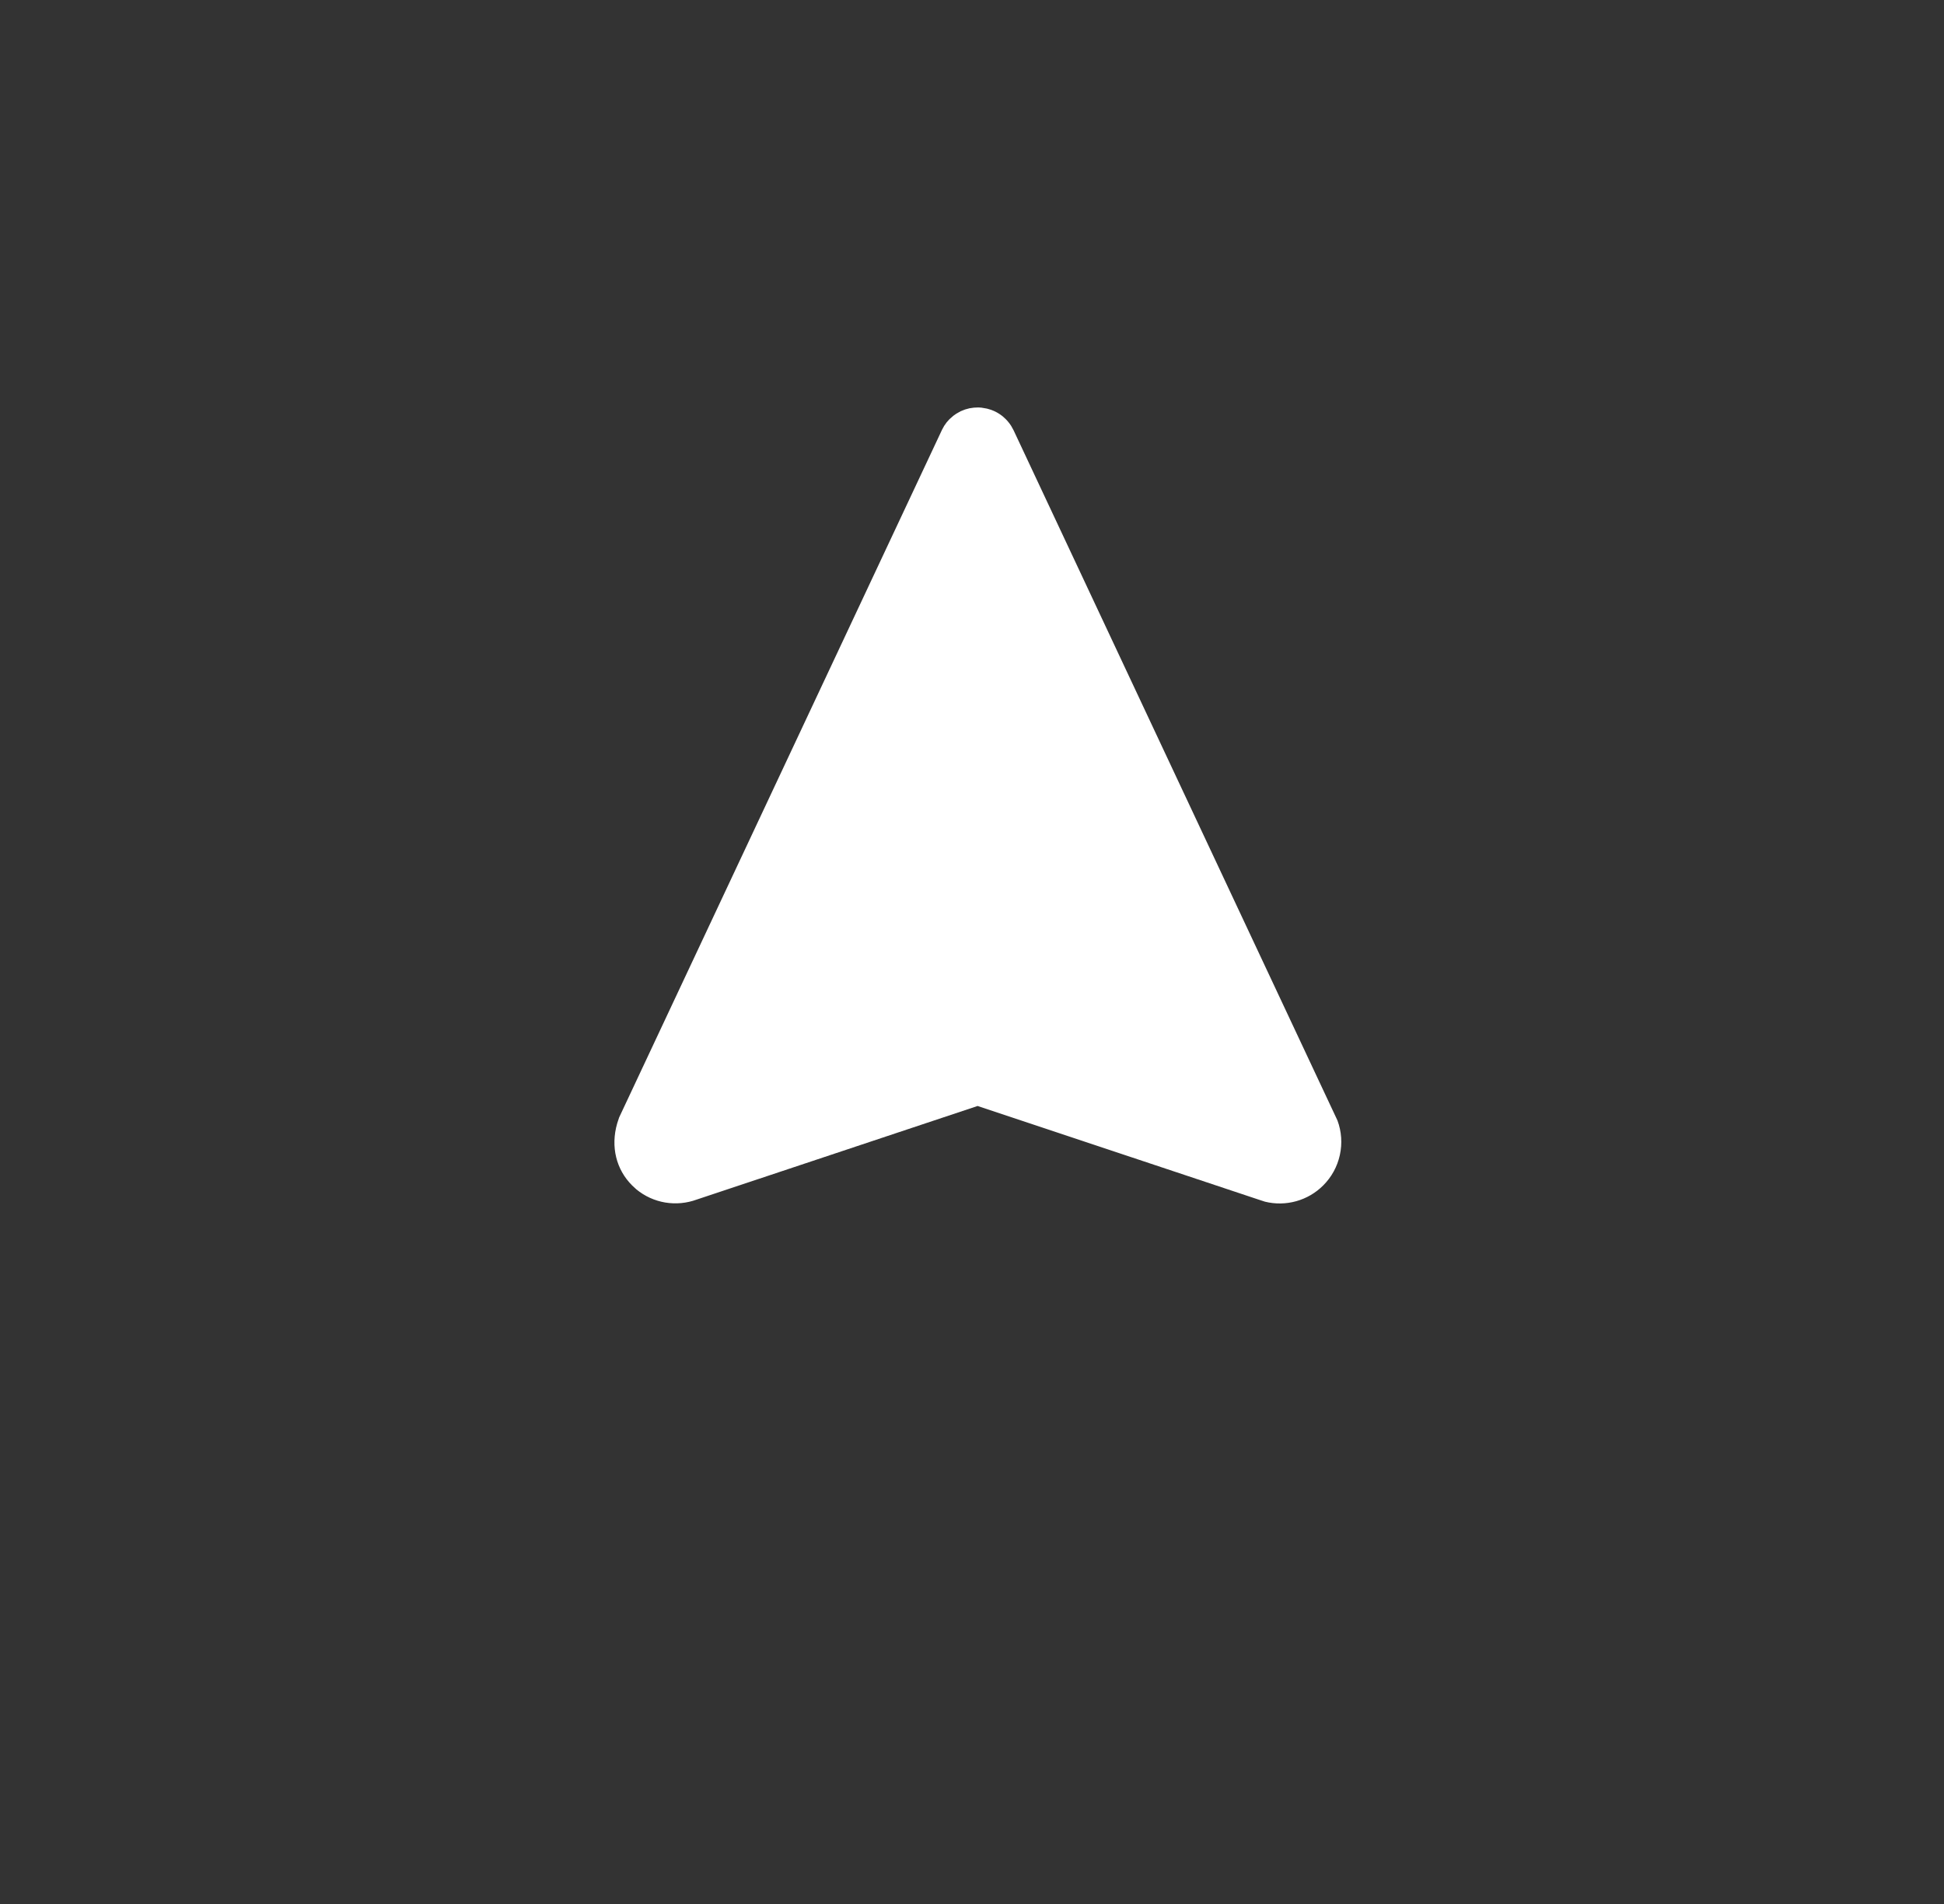 <svg width="49" height="48" viewBox="0 0 49 48" fill="none" xmlns="http://www.w3.org/2000/svg">
<rect x="0" y="0" width="49" height="48" fill="#333333" stroke="none"/>
<path d="M23.862 10.646L23.933 10.567L24.031 10.481L24.106 10.428L24.217 10.366L24.326 10.323L24.437 10.293L24.548 10.277L24.659 10.272L24.737 10.277L24.877 10.301L24.982 10.332C25.086 10.369 25.182 10.423 25.269 10.492L25.347 10.563C25.4 10.616 25.447 10.674 25.486 10.735L25.548 10.847L33.712 28.248C33.815 28.526 33.836 28.828 33.772 29.118C33.709 29.408 33.564 29.674 33.354 29.883C33.166 30.073 32.931 30.21 32.674 30.282C32.417 30.354 32.145 30.359 31.886 30.295L31.75 30.251L24.641 27.882L17.566 30.24C17.311 30.334 17.037 30.36 16.769 30.316C16.501 30.271 16.25 30.157 16.04 29.984L15.931 29.883C15.535 29.487 15.386 28.912 15.557 28.32L15.606 28.171L23.746 10.831L23.799 10.735L23.862 10.646Z" fill="white"/>
</svg>
